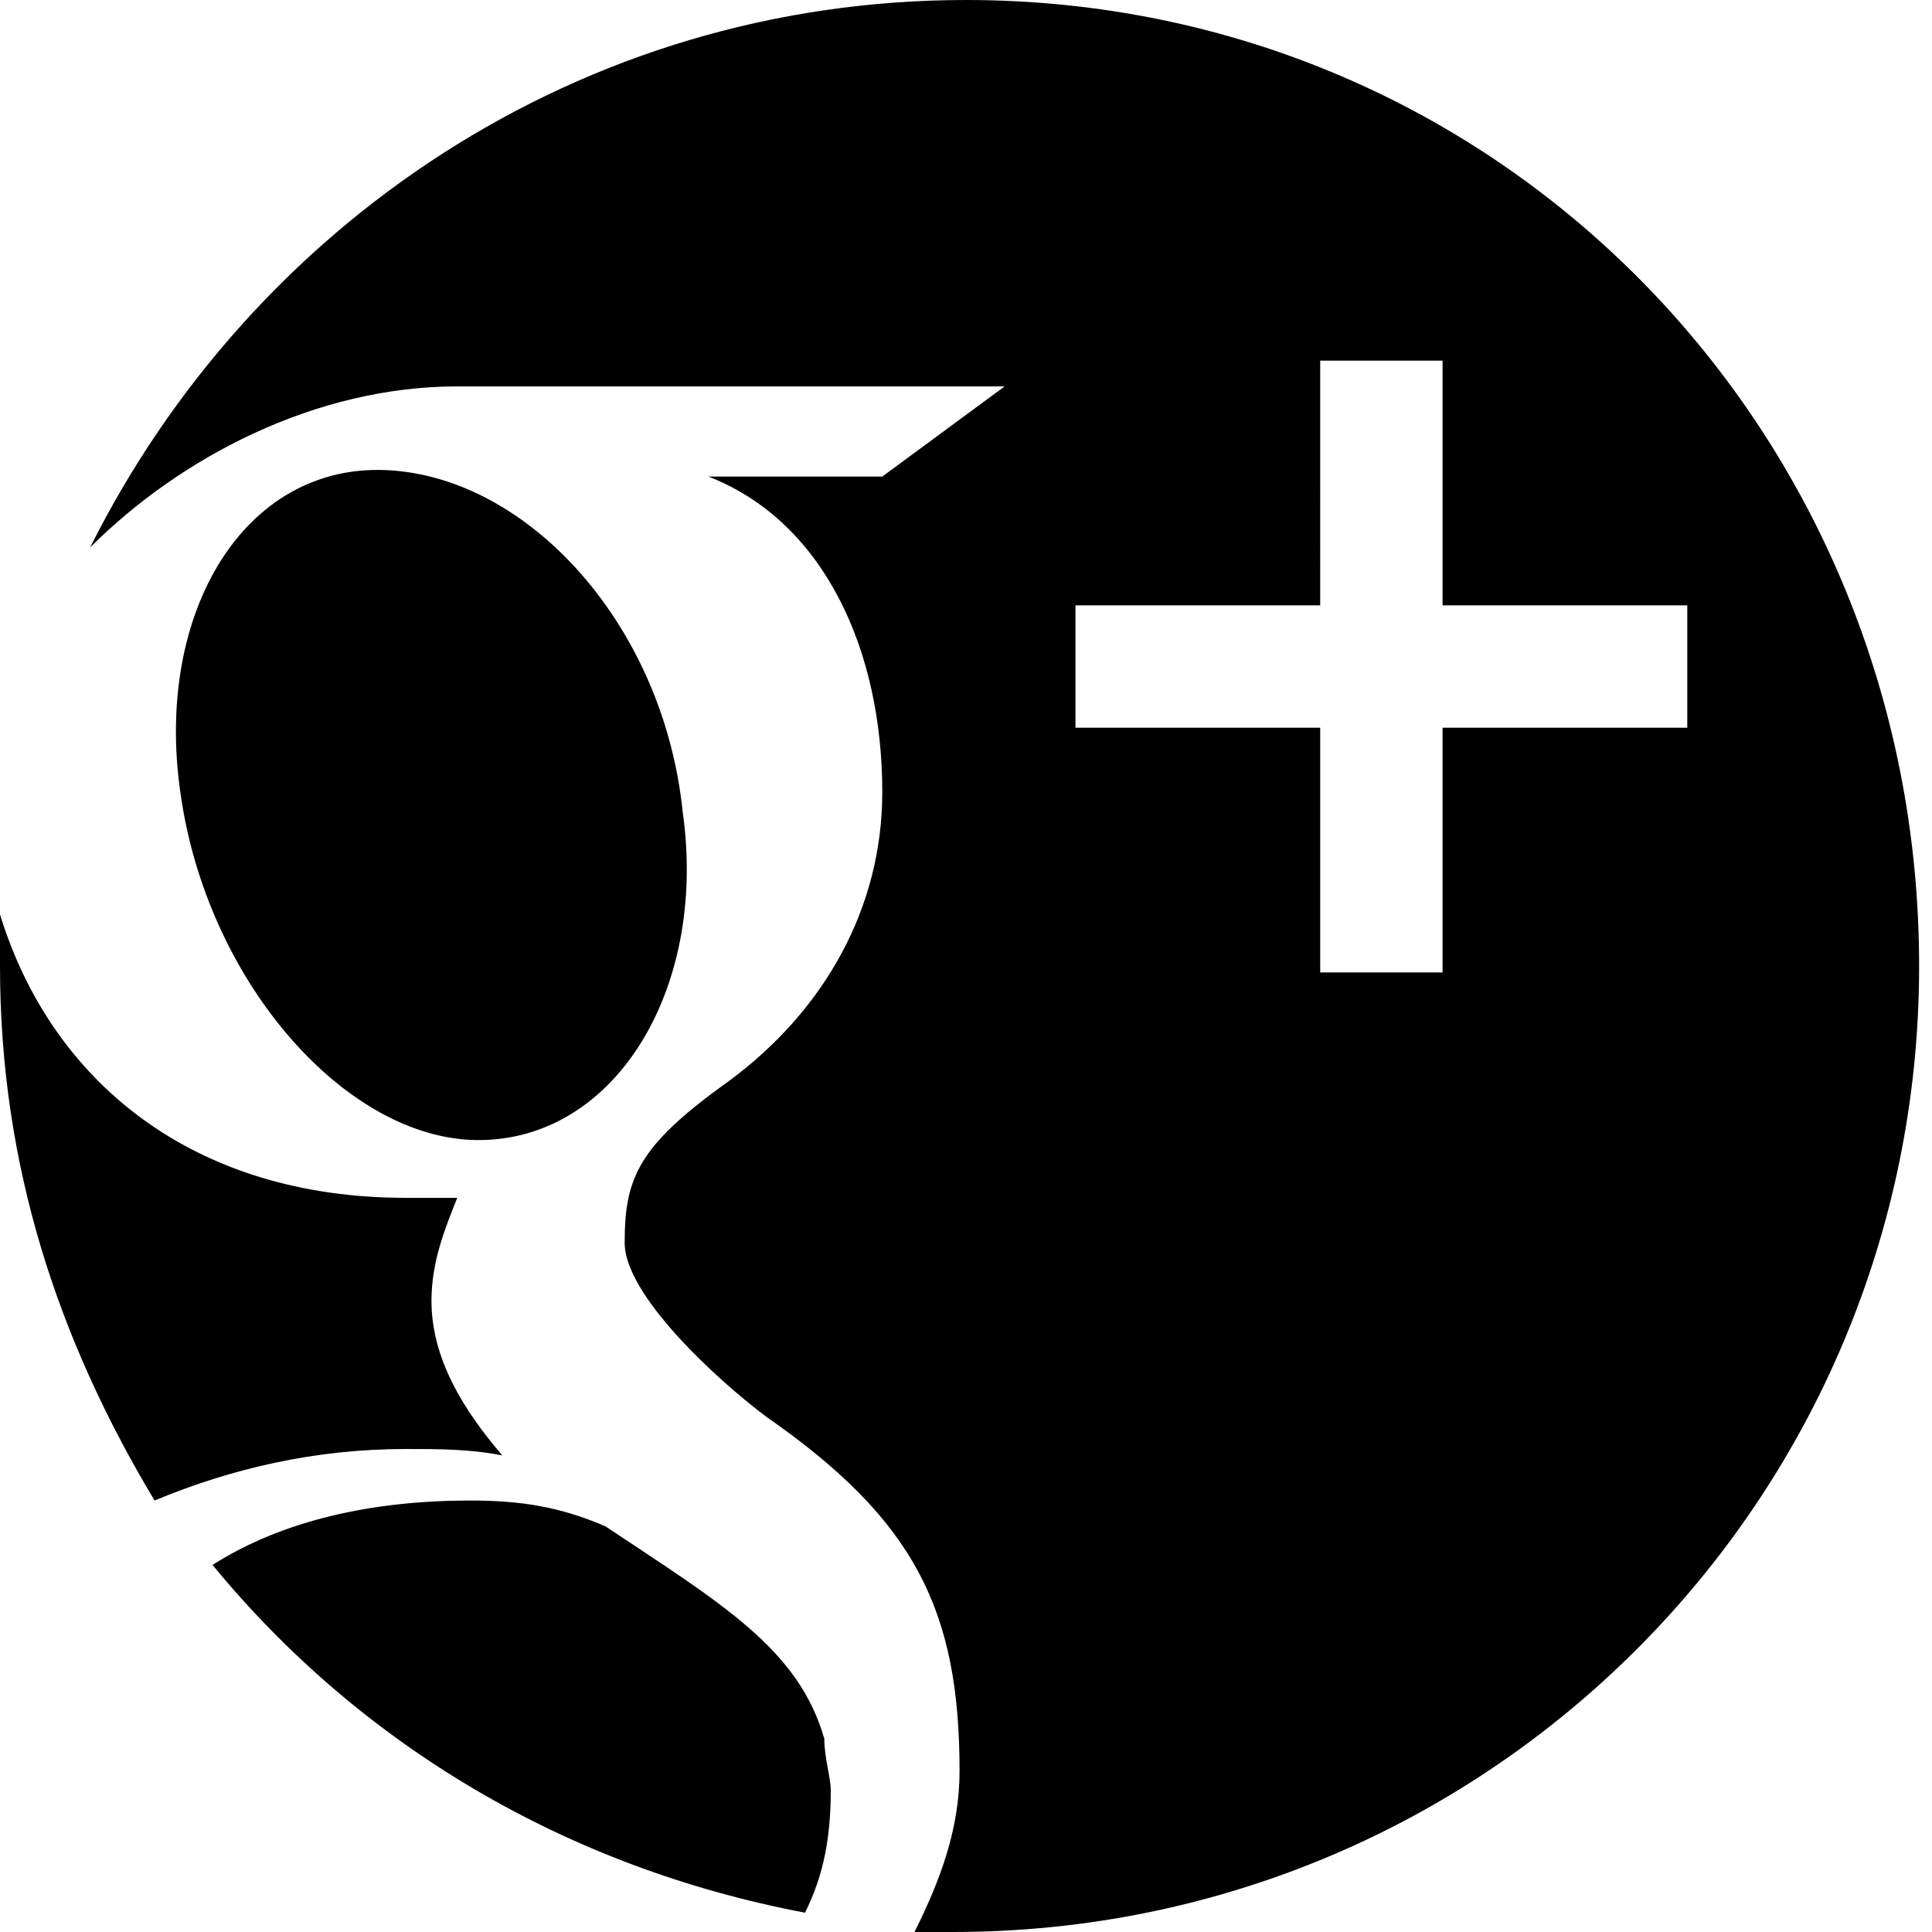 <svg xmlns="http://www.w3.org/2000/svg" viewBox="0 0 30 30"><path d="M6.3 22.5c-1.4 0-2.7.3-3.9.8C.9 20.8 0 18.1 0 15v-.8c.8 2.6 3 4.4 6.3 4.4h.8c-.2.5-.4 1-.4 1.6 0 .9.5 1.7 1.1 2.4-.5-.1-1-.1-1.5-.1zM15 0C9 0 3.9 3.5 1.4 8.5 2.8 7.1 4.9 6 7.1 6h8.5l-1.9 1.4H11c1.8.7 2.7 2.7 2.7 4.9 0 1.8-.9 3.4-2.4 4.5-1.4 1-1.6 1.5-1.6 2.5 0 .8 1.4 2.1 2.2 2.7 2.3 1.6 3 3 3 5.5 0 .9-.3 1.7-.7 2.5h.6c8.3 0 15-6.7 15-15S23.3 0 15 0zM2.8 12.3c-.4-2.8 1-5.1 3.2-5s4.3 2.4 4.6 5.3c.4 2.8-1.1 5.2-3.3 5.1-2-.1-4.1-2.5-4.5-5.4zm10.1 15.5c0 .7-.1 1.3-.4 1.9-3.7-.7-6.9-2.6-9.2-5.4 1.1-.7 2.5-1 4-1 .8 0 1.4.1 2.1.4 1.8 1.2 3 1.9 3.4 3.3 0 .3.1.6.1.8zm9.5-16.5v3.8h-1.9v-3.8h-3.8V9.4h3.8V5.6h1.9v3.8h3.8v1.9h-3.8z"/></svg>
